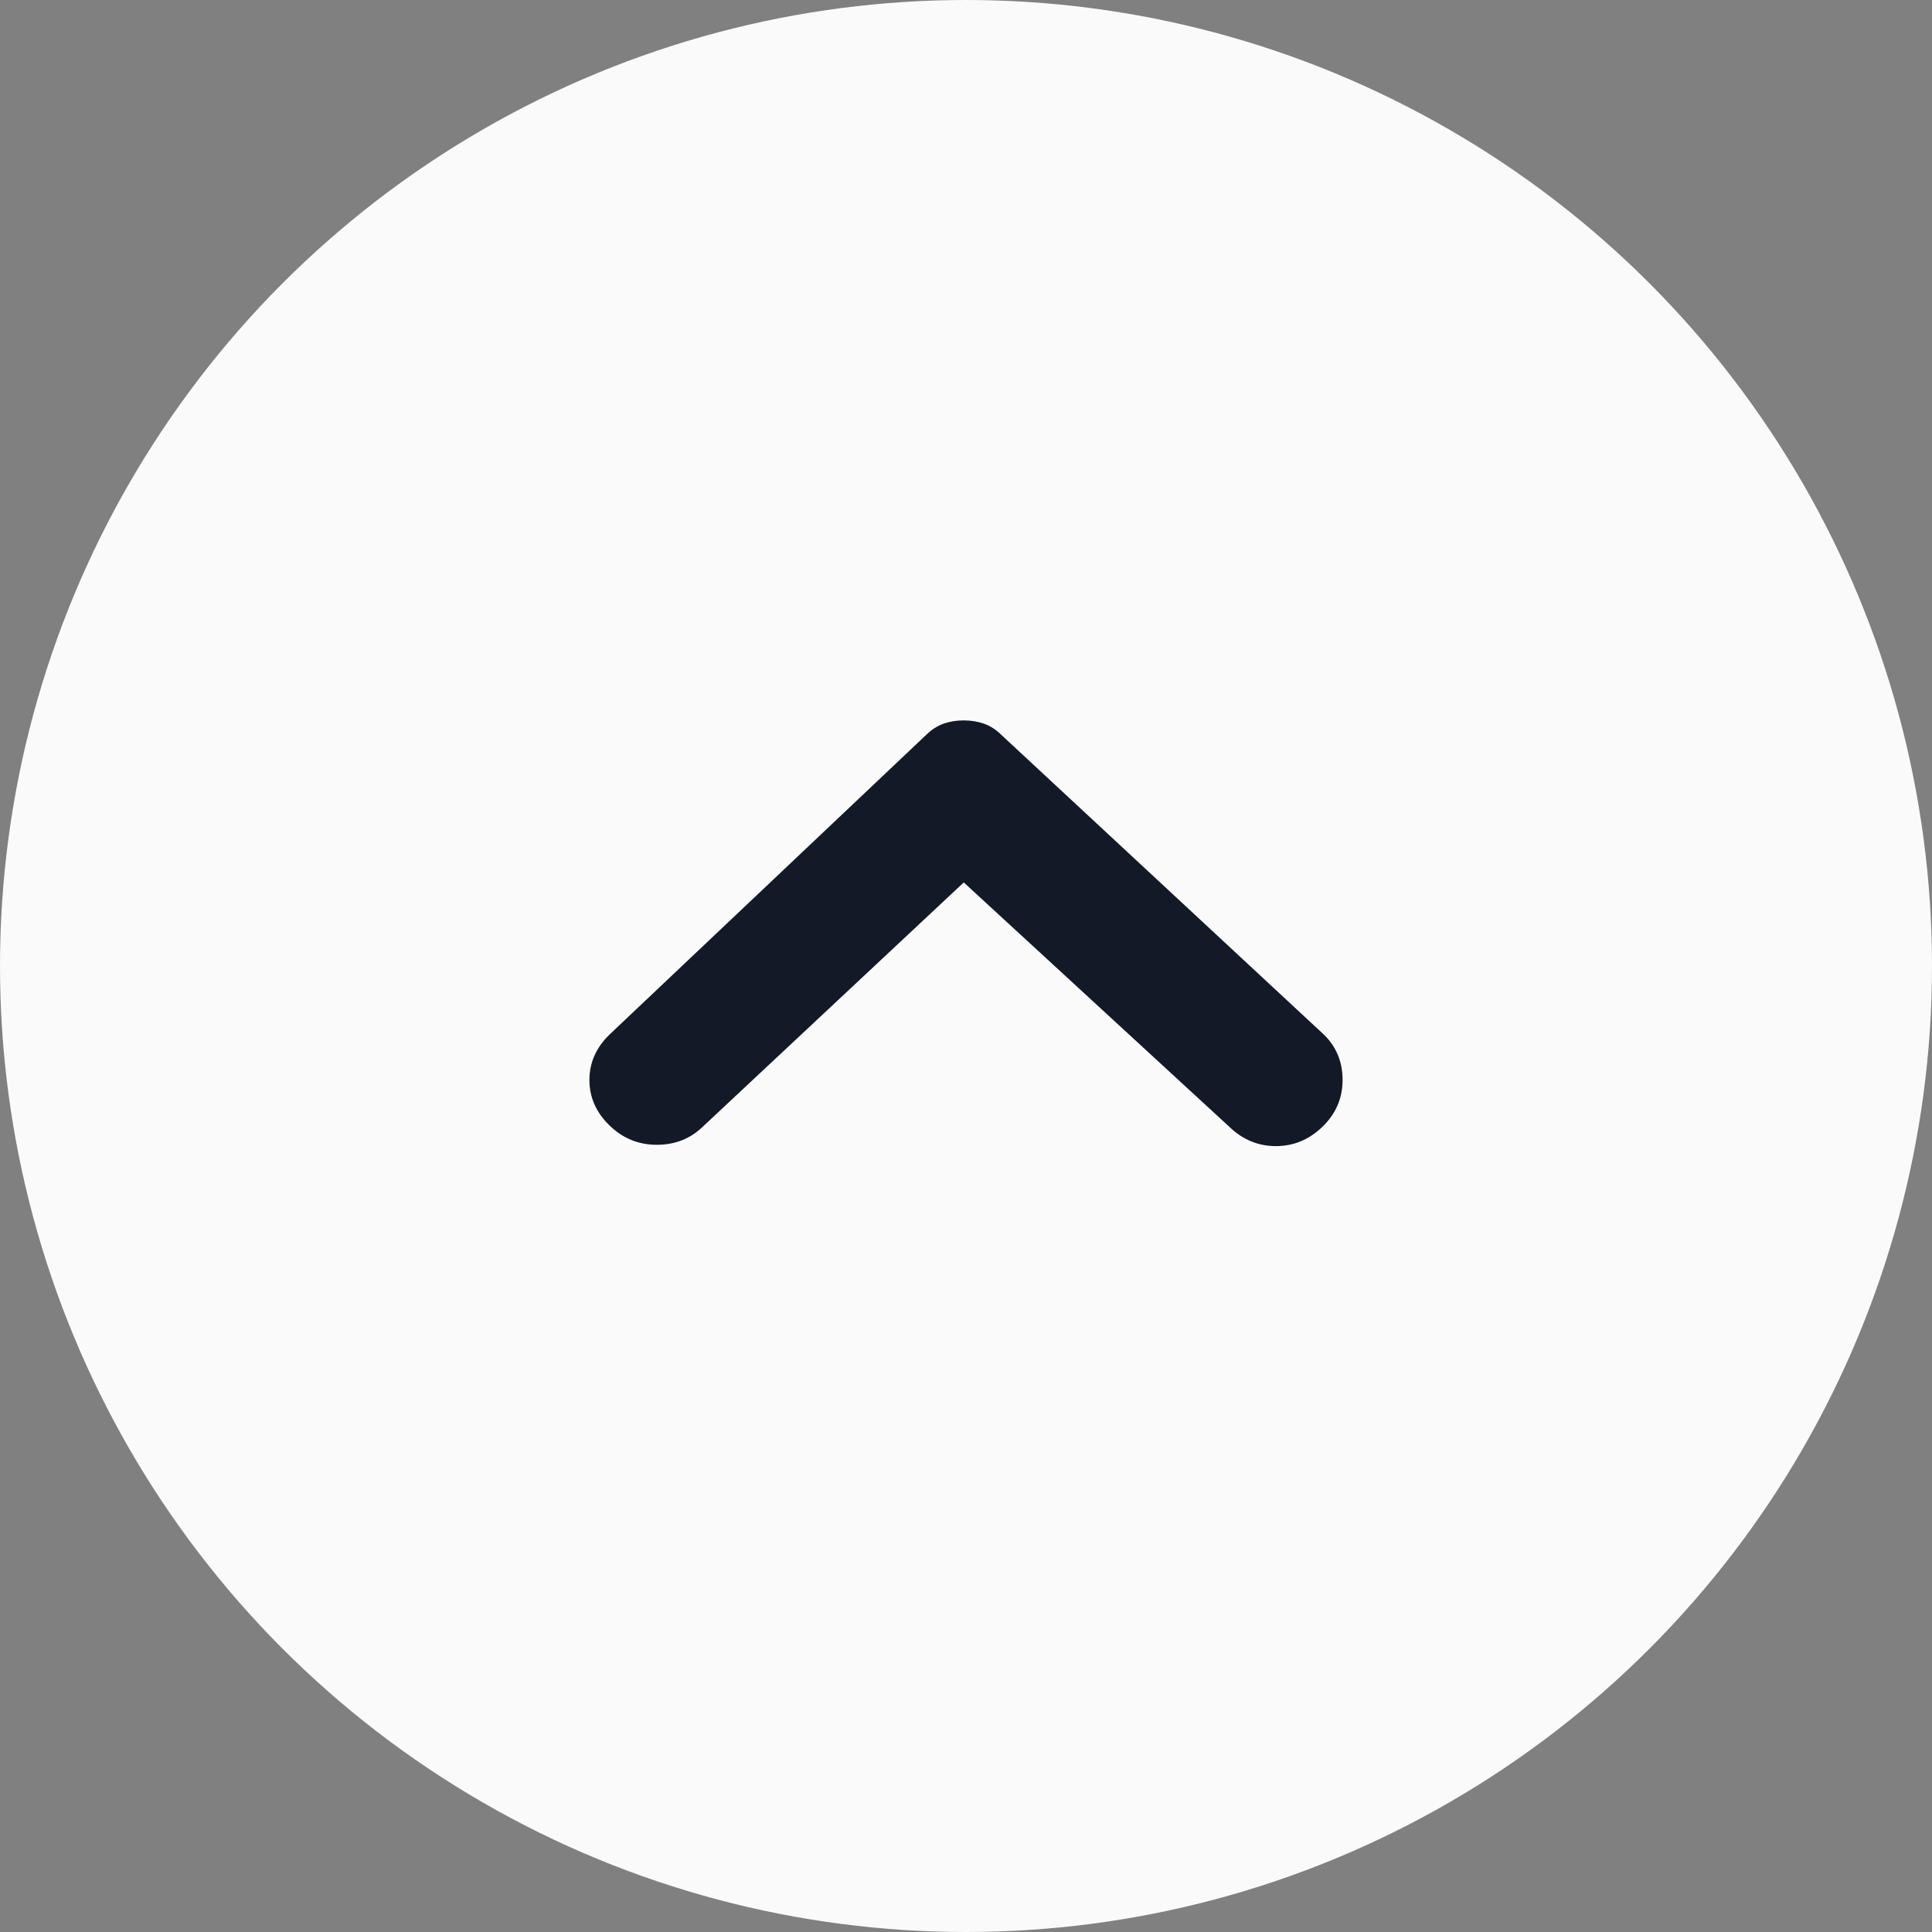 <svg width="59" height="59" viewBox="0 0 59 59" fill="none" xmlns="http://www.w3.org/2000/svg">
<rect x="0" y="0" width="59" height="59" fill="#808080" stroke="none"/>
<g id="Group 77">
<circle id="Ellipse 6" cx="29.5" cy="29.5" r="29.5" fill="#FAFAFA"/>
<path id="Vector" d="M18.611 31.596L28.291 22.435C28.454 22.277 28.631 22.165 28.821 22.098C29.011 22.032 29.215 21.999 29.432 22C29.649 22 29.853 22.033 30.043 22.098C30.233 22.164 30.41 22.276 30.572 22.435L40.43 31.596C40.81 31.965 41 32.427 41 32.981C41 33.535 40.796 34.011 40.389 34.406C39.981 34.802 39.506 35 38.963 35C38.42 35 37.945 34.802 37.537 34.406L29.432 26.948L21.463 34.406C21.082 34.776 20.614 34.96 20.056 34.96C19.499 34.96 19.017 34.763 18.611 34.367C18.204 33.971 18 33.509 18 32.981C18 32.454 18.204 31.992 18.611 31.596Z" fill="#131926"/>
</g>
</svg>
